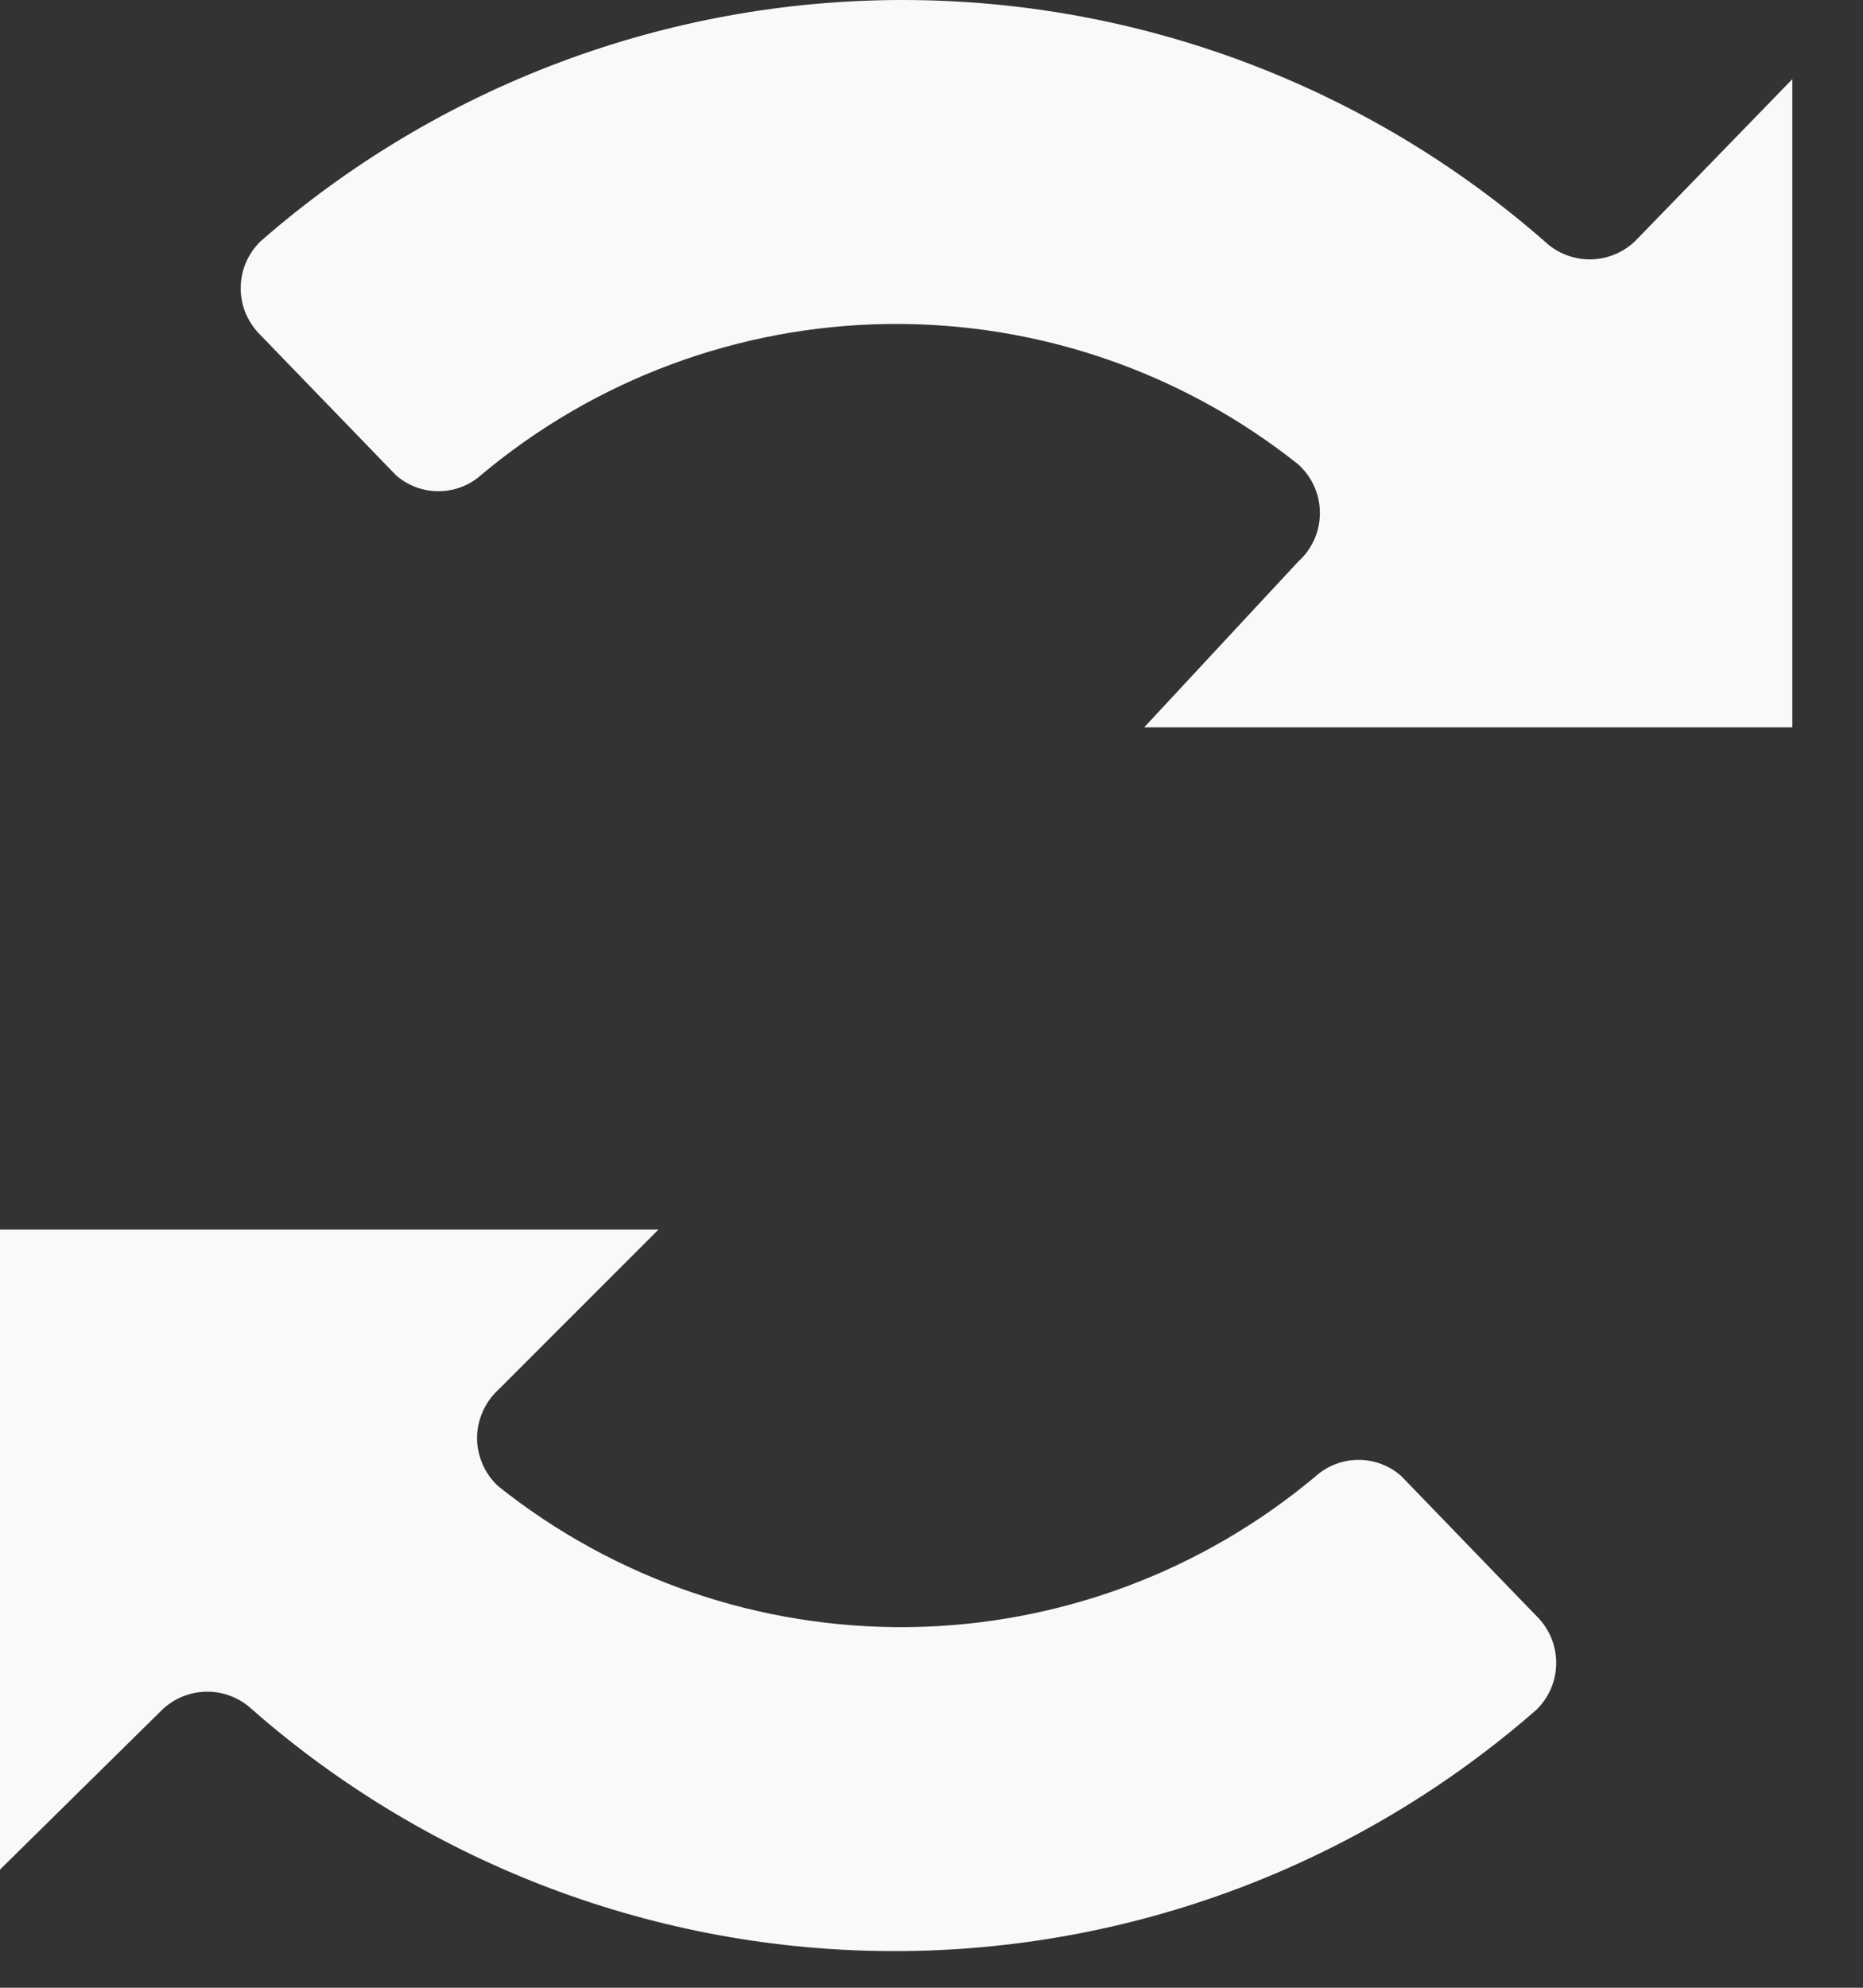 <svg width="15" height="16" viewBox="0 0 15 16" fill="none" xmlns="http://www.w3.org/2000/svg">
  <rect x="0" y="0" width="15" height="16" fill="#333333" stroke="none"/>
  <path d="M13.162 1.944C13.064 2.036 12.934 2.088 12.8 2.088C12.665 2.088 12.536 2.036 12.438 1.944C11.007 0.691 9.169 0 7.267 0C5.365 0 3.528 0.691 2.096 1.944C2.046 1.993 2.007 2.051 1.979 2.116C1.952 2.18 1.938 2.25 1.938 2.32C1.938 2.39 1.952 2.459 1.979 2.524C2.007 2.588 2.046 2.647 2.096 2.696L3.187 3.824C3.281 3.908 3.404 3.954 3.53 3.954C3.656 3.954 3.779 3.908 3.873 3.824C4.792 3.053 5.949 2.623 7.149 2.608C8.348 2.592 9.516 2.992 10.454 3.739C10.509 3.789 10.552 3.849 10.582 3.916C10.612 3.983 10.627 4.056 10.627 4.129C10.627 4.203 10.612 4.276 10.582 4.343C10.552 4.41 10.509 4.47 10.454 4.519L9.213 5.854H14.431V0.637L13.162 1.944Z" fill="#F8F9FB"/>
  <path d="M1.307 13.761C1.405 13.668 1.534 13.617 1.669 13.617C1.803 13.617 1.933 13.668 2.031 13.761C3.462 15.014 5.299 15.705 7.201 15.705C9.104 15.705 10.941 15.014 12.372 13.761C12.422 13.712 12.462 13.653 12.489 13.589C12.516 13.524 12.53 13.455 12.53 13.385C12.53 13.315 12.516 13.246 12.489 13.181C12.462 13.117 12.422 13.058 12.372 13.009L11.282 11.881C11.187 11.797 11.065 11.751 10.938 11.751C10.812 11.751 10.69 11.797 10.595 11.881C9.677 12.652 8.519 13.082 7.32 13.097C6.121 13.112 4.953 12.713 4.014 11.965C3.96 11.916 3.916 11.856 3.887 11.789C3.857 11.721 3.841 11.649 3.841 11.575C3.841 11.502 3.857 11.429 3.887 11.362C3.916 11.295 3.96 11.234 4.014 11.185L5.302 9.897H0V15.049L1.307 13.761Z" fill="#F8F9FB"/>
</svg>
